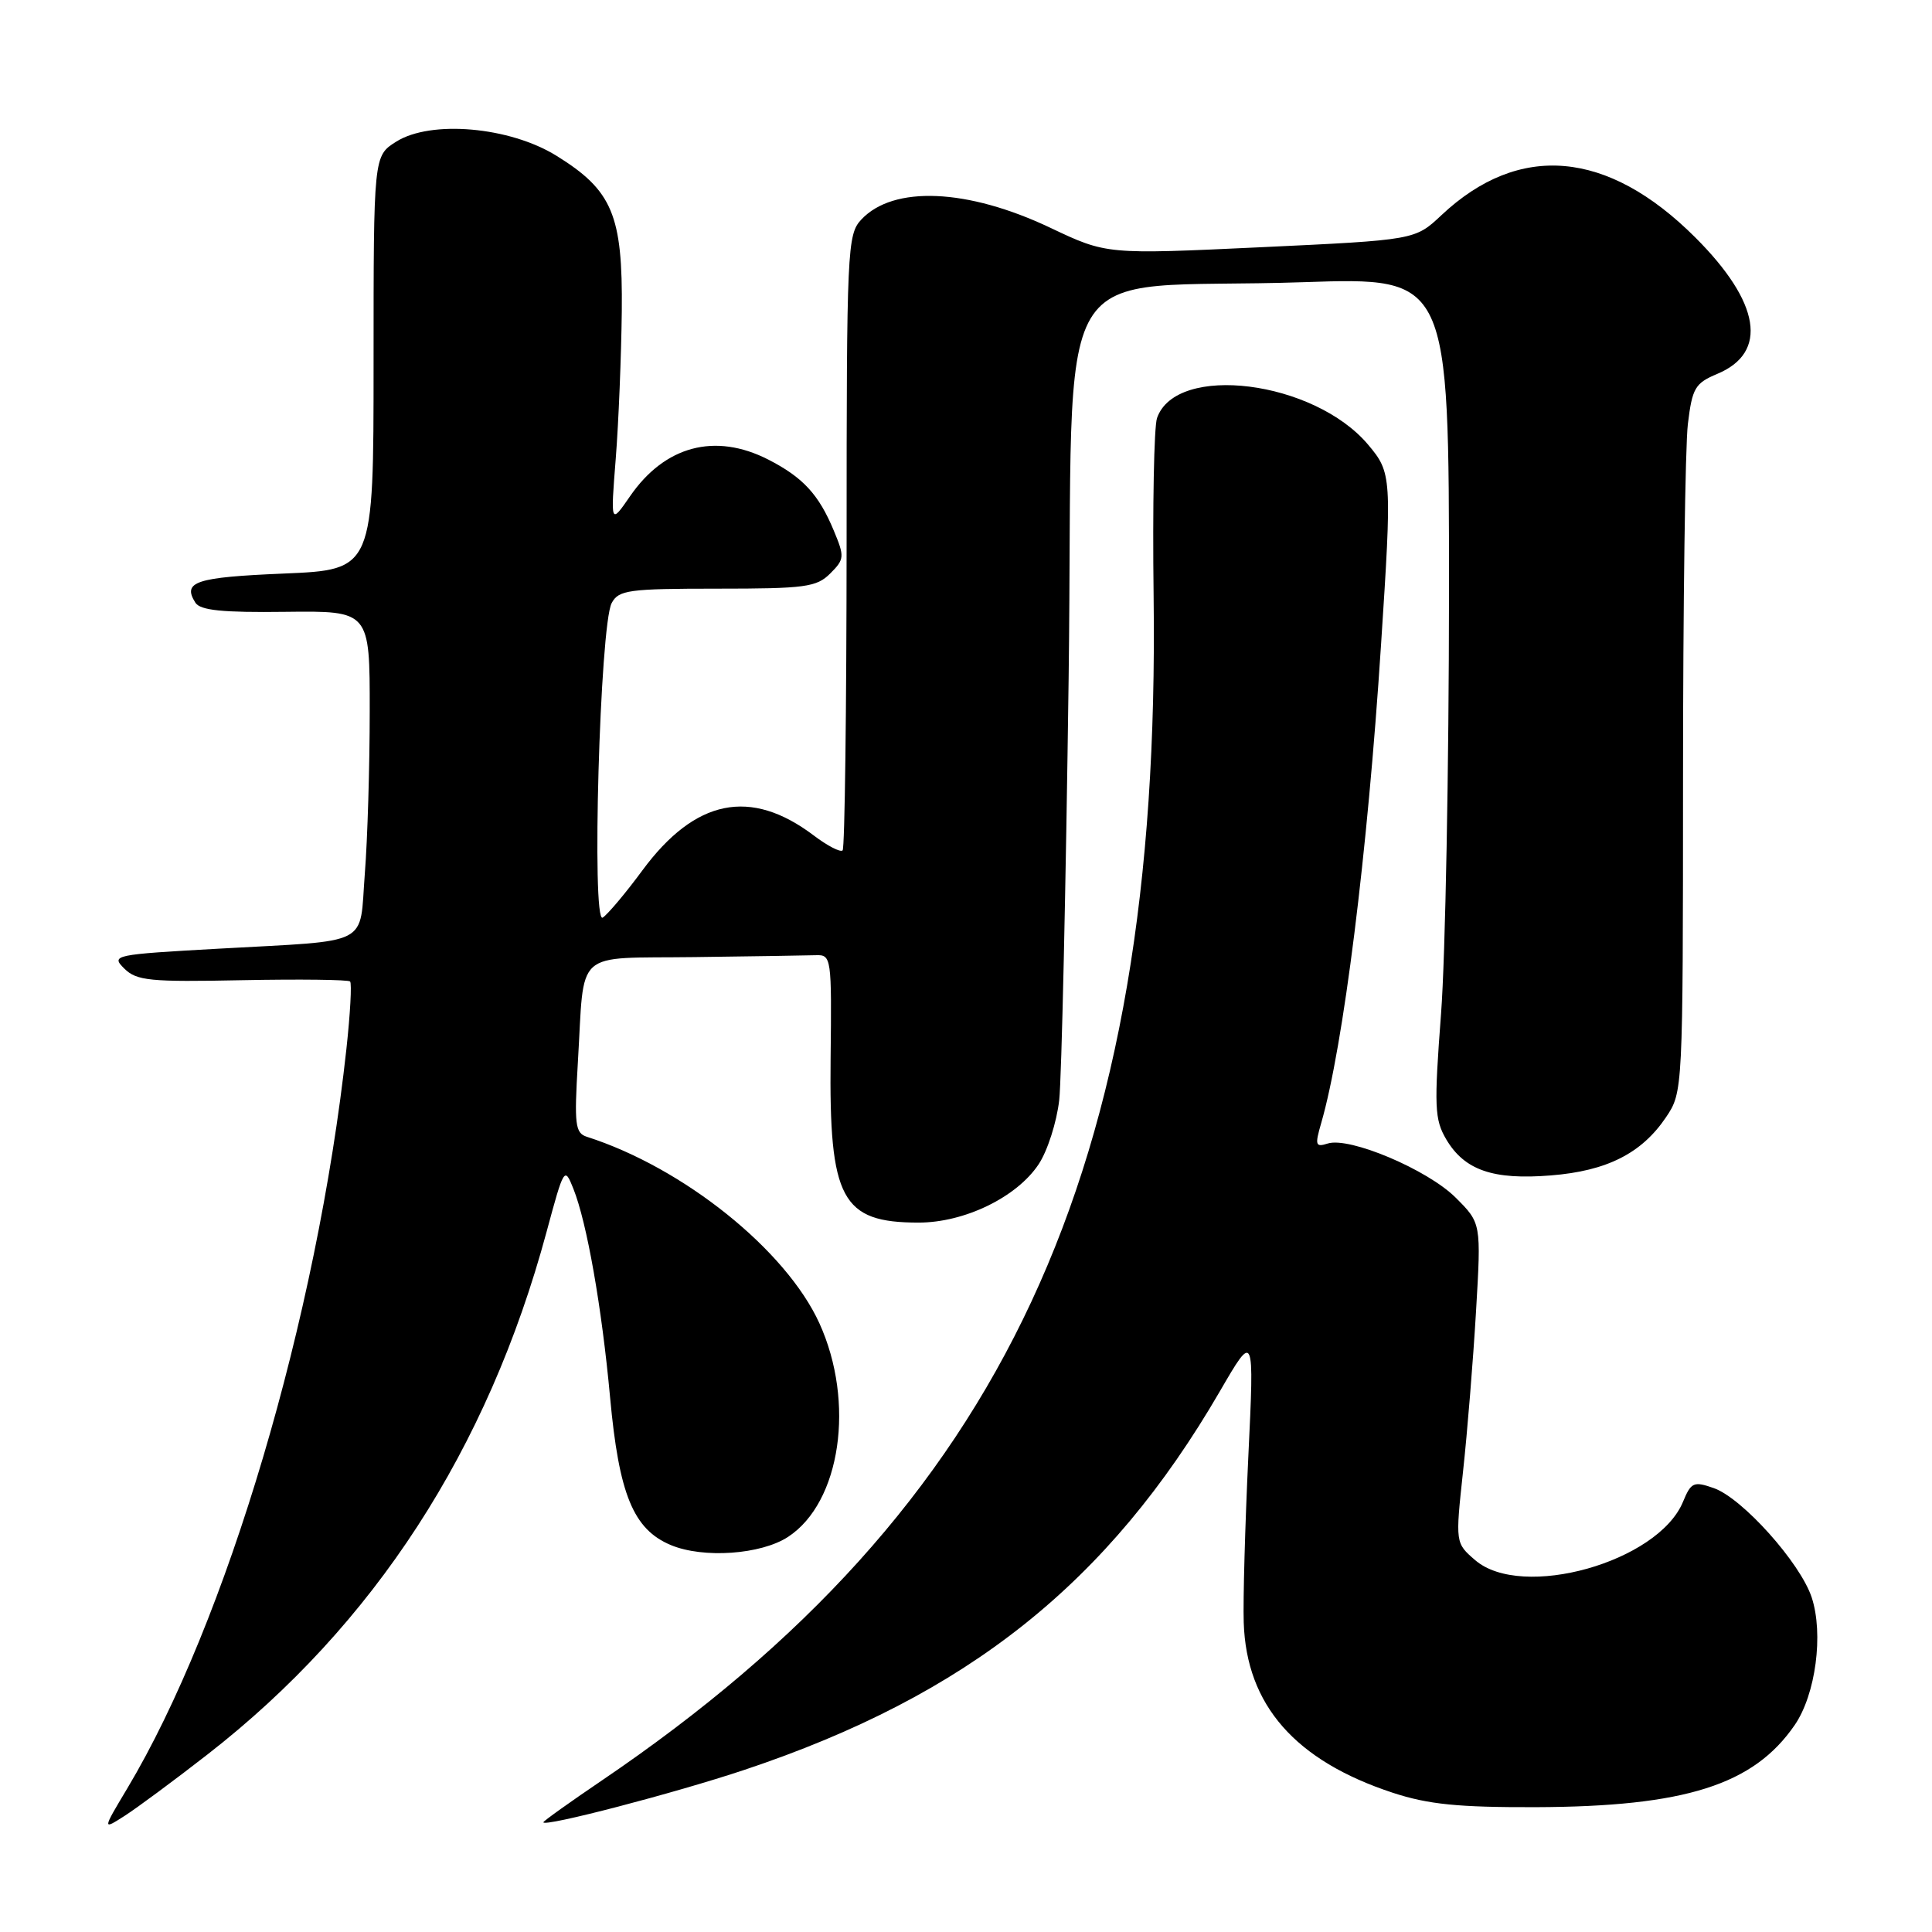 <?xml version="1.0" encoding="UTF-8" standalone="no"?>
<!DOCTYPE svg PUBLIC "-//W3C//DTD SVG 1.1//EN" "http://www.w3.org/Graphics/SVG/1.1/DTD/svg11.dtd" >
<svg xmlns="http://www.w3.org/2000/svg" xmlns:xlink="http://www.w3.org/1999/xlink" version="1.1" viewBox="0 0 256 256">
 <g >
 <path fill="currentColor"
d=" M 27.50 232.47 C 49.57 215.30 64.63 192.09 72.42 163.24 C 74.73 154.68 74.80 154.56 75.97 157.50 C 77.77 162.00 79.74 173.21 80.84 185.16 C 82.02 198.03 83.92 202.65 88.89 204.73 C 93.20 206.53 100.84 205.99 104.43 203.64 C 111.40 199.07 113.34 185.81 108.57 175.33 C 104.14 165.62 90.55 154.72 77.76 150.63 C 76.21 150.13 76.08 149.02 76.57 140.78 C 77.49 125.52 75.82 127.03 92.02 126.82 C 99.71 126.72 106.95 126.61 108.11 126.57 C 110.16 126.50 110.21 126.86 110.06 140.21 C 109.85 158.91 111.50 162.00 121.72 162.00 C 127.81 162.00 134.72 158.64 137.62 154.28 C 138.80 152.51 140.02 148.68 140.35 145.78 C 140.67 142.88 141.23 117.70 141.60 89.83 C 142.36 31.58 138.22 38.56 172.75 37.39 C 192.00 36.74 192.00 36.74 192.00 78.62 C 191.99 101.66 191.52 126.70 190.95 134.27 C 190.01 146.70 190.08 148.32 191.64 150.98 C 194.06 155.06 197.84 156.37 205.49 155.75 C 212.92 155.16 217.52 152.83 220.75 148.05 C 222.99 144.71 223.00 144.60 223.01 103.10 C 223.01 80.22 223.30 59.12 223.65 56.20 C 224.23 51.41 224.60 50.78 227.55 49.54 C 234.34 46.71 233.26 40.07 224.62 31.45 C 213.01 19.86 201.29 18.84 191.00 28.51 C 187.50 31.80 187.50 31.80 167.06 32.76 C 146.63 33.72 146.63 33.72 139.17 30.18 C 128.19 24.97 118.36 24.55 114.12 29.10 C 112.27 31.08 112.18 33.02 112.18 71.67 C 112.17 93.94 111.94 112.40 111.65 112.68 C 111.37 112.97 109.64 112.08 107.82 110.70 C 99.44 104.37 92.11 105.87 85.12 115.33 C 82.88 118.37 80.51 121.18 79.86 121.59 C 78.36 122.52 79.49 82.82 81.05 79.91 C 81.97 78.18 83.30 78.00 95.04 78.00 C 106.69 78.00 108.20 77.80 110.01 75.99 C 111.90 74.10 111.93 73.77 110.47 70.28 C 108.48 65.50 106.38 63.24 101.79 60.89 C 94.75 57.30 88.09 59.07 83.48 65.76 C 80.90 69.50 80.90 69.50 81.59 60.76 C 81.97 55.95 82.32 47.17 82.39 41.26 C 82.52 28.48 81.15 25.23 73.72 20.63 C 67.51 16.79 57.09 15.88 52.50 18.77 C 49.50 20.66 49.50 20.66 49.50 48.08 C 49.50 75.50 49.50 75.50 37.58 76.00 C 25.92 76.49 24.13 77.08 25.89 79.86 C 26.54 80.88 29.48 81.18 37.87 81.07 C 49.00 80.94 49.00 80.94 48.99 94.22 C 48.99 101.52 48.70 111.22 48.34 115.77 C 47.59 125.51 49.44 124.56 29.06 125.70 C 15.06 126.48 14.68 126.56 16.46 128.33 C 18.10 129.96 19.84 130.13 32.12 129.88 C 39.72 129.73 46.14 129.81 46.39 130.05 C 46.63 130.30 46.41 134.33 45.90 139.00 C 41.99 174.66 30.06 214.91 16.85 237.00 C 13.56 242.50 13.56 242.50 16.53 240.60 C 18.16 239.55 23.10 235.90 27.50 232.47 Z  M 98.66 234.51 C 128.20 224.64 146.88 209.76 161.63 184.37 C 166.20 176.50 166.20 176.50 165.41 193.00 C 164.98 202.07 164.70 211.97 164.80 214.99 C 165.15 225.93 171.62 233.31 184.58 237.56 C 189.25 239.09 193.24 239.49 203.50 239.46 C 223.30 239.39 232.37 236.51 237.82 228.56 C 240.59 224.51 241.65 216.51 240.06 211.67 C 238.54 207.07 230.86 198.50 227.08 197.18 C 224.42 196.25 224.08 196.40 223.00 199.01 C 219.69 206.99 201.66 212.05 195.47 206.73 C 192.84 204.46 192.84 204.46 193.86 194.98 C 194.43 189.77 195.20 180.23 195.58 173.78 C 196.27 162.07 196.27 162.07 192.88 158.69 C 189.16 154.98 178.82 150.61 175.94 151.52 C 174.30 152.04 174.21 151.76 175.07 148.80 C 178.00 138.66 181.20 113.15 182.99 85.50 C 184.45 63.17 184.41 62.64 181.29 58.93 C 174.12 50.41 155.84 48.10 153.31 55.40 C 152.91 56.56 152.71 67.17 152.86 79.00 C 153.84 155.18 133.07 199.76 79.75 235.92 C 75.49 238.81 72.00 241.30 72.00 241.46 C 72.00 242.14 89.38 237.61 98.66 234.51 Z "/>
</g>
</svg>